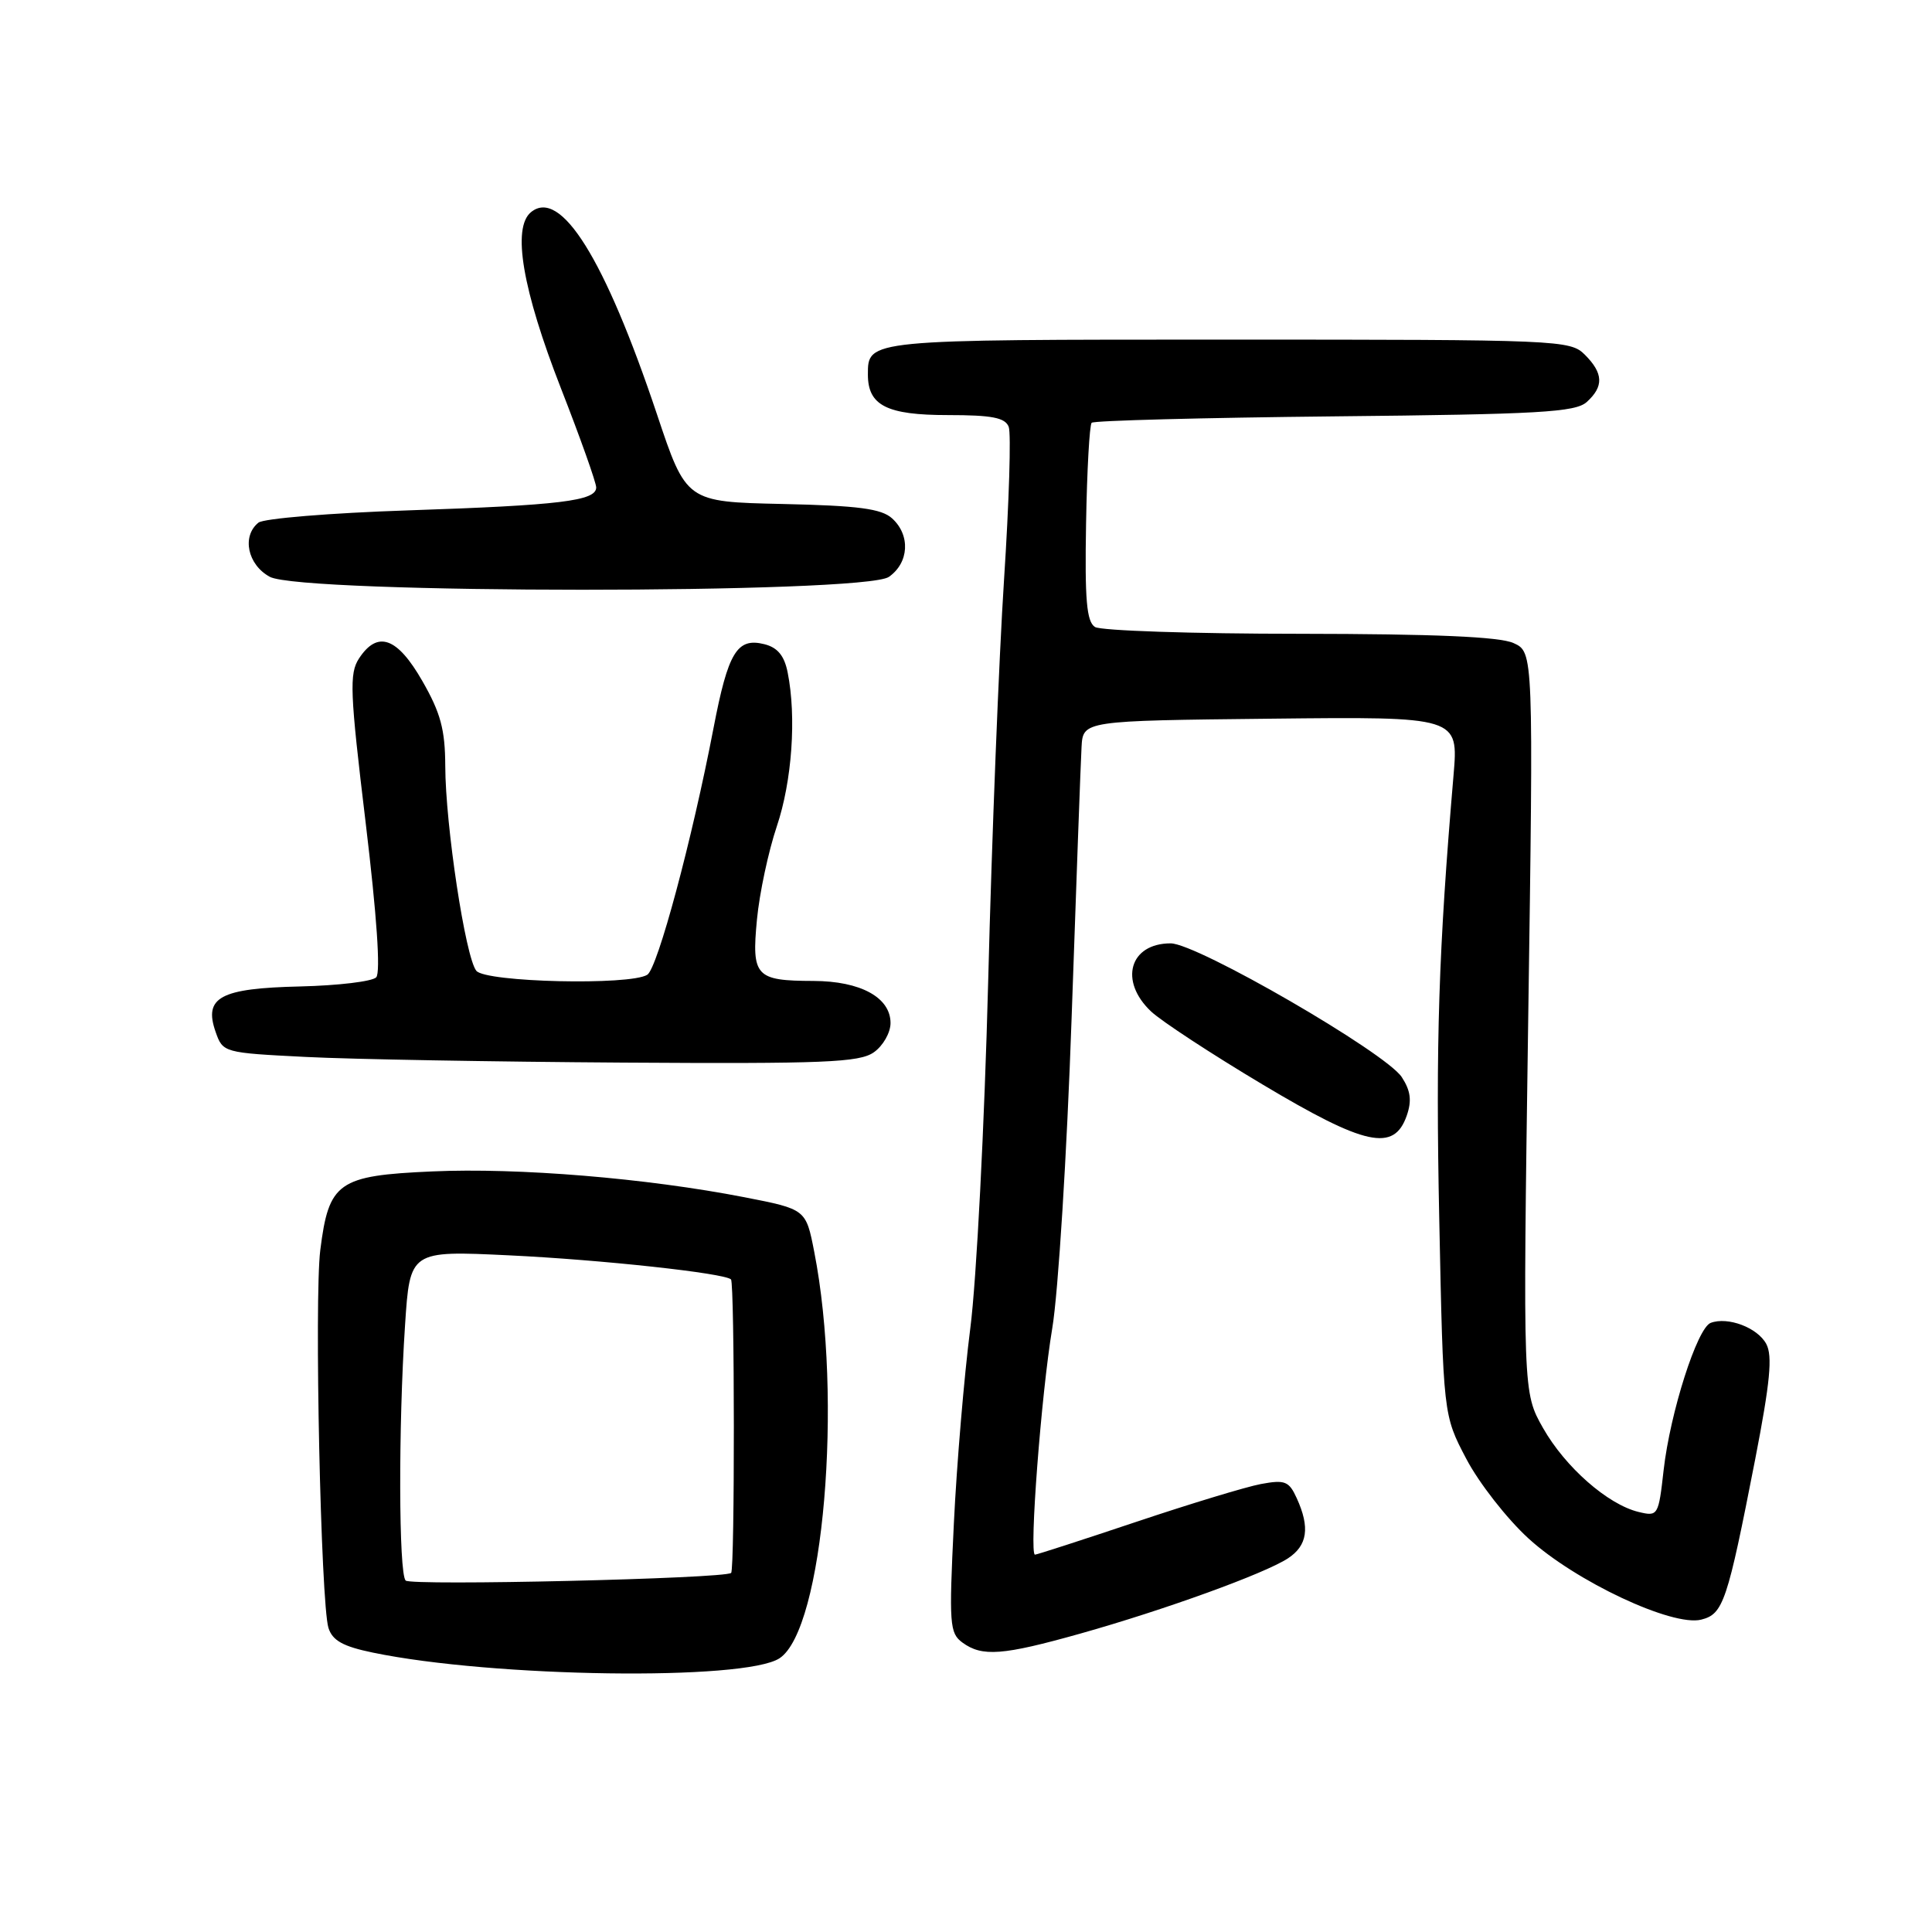 <?xml version="1.0" encoding="UTF-8" standalone="no"?>
<!DOCTYPE svg PUBLIC "-//W3C//DTD SVG 1.1//EN" "http://www.w3.org/Graphics/SVG/1.1/DTD/svg11.dtd" >
<svg xmlns="http://www.w3.org/2000/svg" xmlns:xlink="http://www.w3.org/1999/xlink" version="1.1" viewBox="0 0 256 256">
 <g >
 <path fill="currentColor"
d=" M 103.29 219.73 C 109.11 215.92 111.72 185.40 107.89 165.87 C 106.79 160.23 106.79 160.23 98.64 158.64 C 85.64 156.11 68.70 154.71 57.26 155.22 C 44.79 155.77 43.57 156.63 42.44 165.64 C 41.63 172.10 42.51 212.42 43.52 215.70 C 44.05 217.38 45.44 218.16 49.41 218.98 C 65.31 222.28 98.69 222.75 103.29 219.73 Z  M 143.11 216.47 C 154.31 213.32 167.55 208.52 170.66 206.49 C 173.25 204.79 173.60 202.41 171.83 198.53 C 170.80 196.26 170.27 196.05 167.08 196.64 C 165.11 197.01 157.67 199.27 150.54 201.66 C 143.41 204.05 137.38 206.00 137.14 206.00 C 136.35 206.00 137.97 184.71 139.43 176.00 C 140.22 171.32 141.37 152.88 141.99 135.00 C 142.61 117.12 143.20 100.92 143.31 99.00 C 143.50 95.50 143.50 95.50 168.38 95.23 C 193.26 94.96 193.26 94.96 192.60 102.73 C 190.62 125.91 190.22 138.18 190.71 161.62 C 191.24 187.50 191.24 187.50 194.29 193.30 C 195.96 196.49 199.68 201.25 202.54 203.86 C 208.74 209.53 221.60 215.57 225.42 214.61 C 228.35 213.87 228.87 212.32 232.58 193.32 C 234.55 183.16 234.89 179.66 234.04 178.08 C 232.89 175.92 228.94 174.43 226.67 175.29 C 224.88 175.98 221.31 187.16 220.44 194.79 C 219.76 200.84 219.69 200.96 217.12 200.34 C 213.03 199.35 207.40 194.40 204.46 189.22 C 201.79 184.50 201.79 184.50 202.49 135.46 C 203.20 86.41 203.20 86.41 200.55 85.21 C 198.71 84.37 190.10 84.00 172.20 83.98 C 158.07 83.98 145.87 83.57 145.09 83.08 C 143.98 82.37 143.73 79.49 143.91 69.36 C 144.03 62.31 144.37 56.30 144.65 56.02 C 144.93 55.73 159.41 55.35 176.83 55.17 C 203.98 54.90 208.75 54.62 210.25 53.27 C 212.53 51.21 212.46 49.46 210.00 47.00 C 208.06 45.06 206.67 45.00 162.70 45.00 C 114.82 45.00 115.00 44.98 115.00 49.63 C 115.00 53.73 117.50 55.00 125.60 55.00 C 131.45 55.00 133.19 55.34 133.66 56.56 C 133.99 57.42 133.71 66.54 133.04 76.81 C 132.37 87.09 131.42 111.03 130.94 130.00 C 130.45 148.97 129.39 169.68 128.57 176.00 C 127.76 182.32 126.77 193.98 126.39 201.90 C 125.74 215.21 125.82 216.40 127.53 217.65 C 130.14 219.56 132.86 219.35 143.11 216.47 Z  M 186.40 147.83 C 187.09 145.84 186.92 144.53 185.74 142.72 C 183.60 139.47 158.61 125.00 155.12 125.00 C 149.67 125.00 148.24 129.99 152.53 134.03 C 153.92 135.33 160.56 139.68 167.28 143.69 C 180.94 151.85 184.71 152.66 186.40 147.83 Z  M 115.78 139.44 C 117.00 138.59 118.00 136.84 118.00 135.56 C 118.00 132.17 114.03 130.00 107.79 129.98 C 100.12 129.96 99.58 129.38 100.30 121.85 C 100.63 118.36 101.82 112.80 102.93 109.50 C 104.95 103.50 105.55 95.01 104.37 89.11 C 103.93 86.88 103.03 85.80 101.29 85.36 C 97.66 84.45 96.48 86.40 94.54 96.50 C 91.69 111.33 87.13 128.30 85.77 129.16 C 83.51 130.60 64.38 130.16 63.12 128.64 C 61.68 126.91 59.02 109.35 59.00 101.50 C 58.98 96.68 58.39 94.47 55.97 90.25 C 52.64 84.43 50.03 83.50 47.57 87.25 C 46.27 89.25 46.36 91.66 48.45 109.00 C 49.93 121.32 50.45 128.87 49.85 129.50 C 49.33 130.05 44.80 130.59 39.78 130.71 C 29.18 130.95 26.96 132.14 28.57 136.73 C 29.53 139.48 29.63 139.50 40.52 140.05 C 46.56 140.36 65.46 140.69 82.53 140.80 C 109.21 140.97 113.87 140.78 115.78 139.44 Z  M 117.78 76.44 C 120.46 74.57 120.66 70.91 118.21 68.69 C 116.79 67.40 113.74 67.00 103.67 66.78 C 90.93 66.50 90.93 66.50 87.04 54.86 C 80.14 34.26 74.28 24.87 70.35 28.12 C 67.83 30.21 69.23 38.40 74.33 51.46 C 76.90 58.03 79.00 63.95 79.00 64.59 C 79.00 66.37 74.27 66.95 54.00 67.63 C 43.83 67.97 34.94 68.70 34.25 69.25 C 32.01 71.04 32.80 74.83 35.75 76.43 C 39.96 78.71 114.52 78.72 117.78 76.44 Z  M 53.75 209.43 C 52.83 208.49 52.78 188.99 53.67 175.60 C 54.32 165.71 54.32 165.71 67.47 166.34 C 79.67 166.92 96.02 168.70 96.86 169.53 C 97.35 170.01 97.37 207.97 96.88 208.42 C 96.06 209.18 54.46 210.15 53.75 209.43 Z "/>
</g>
</svg>